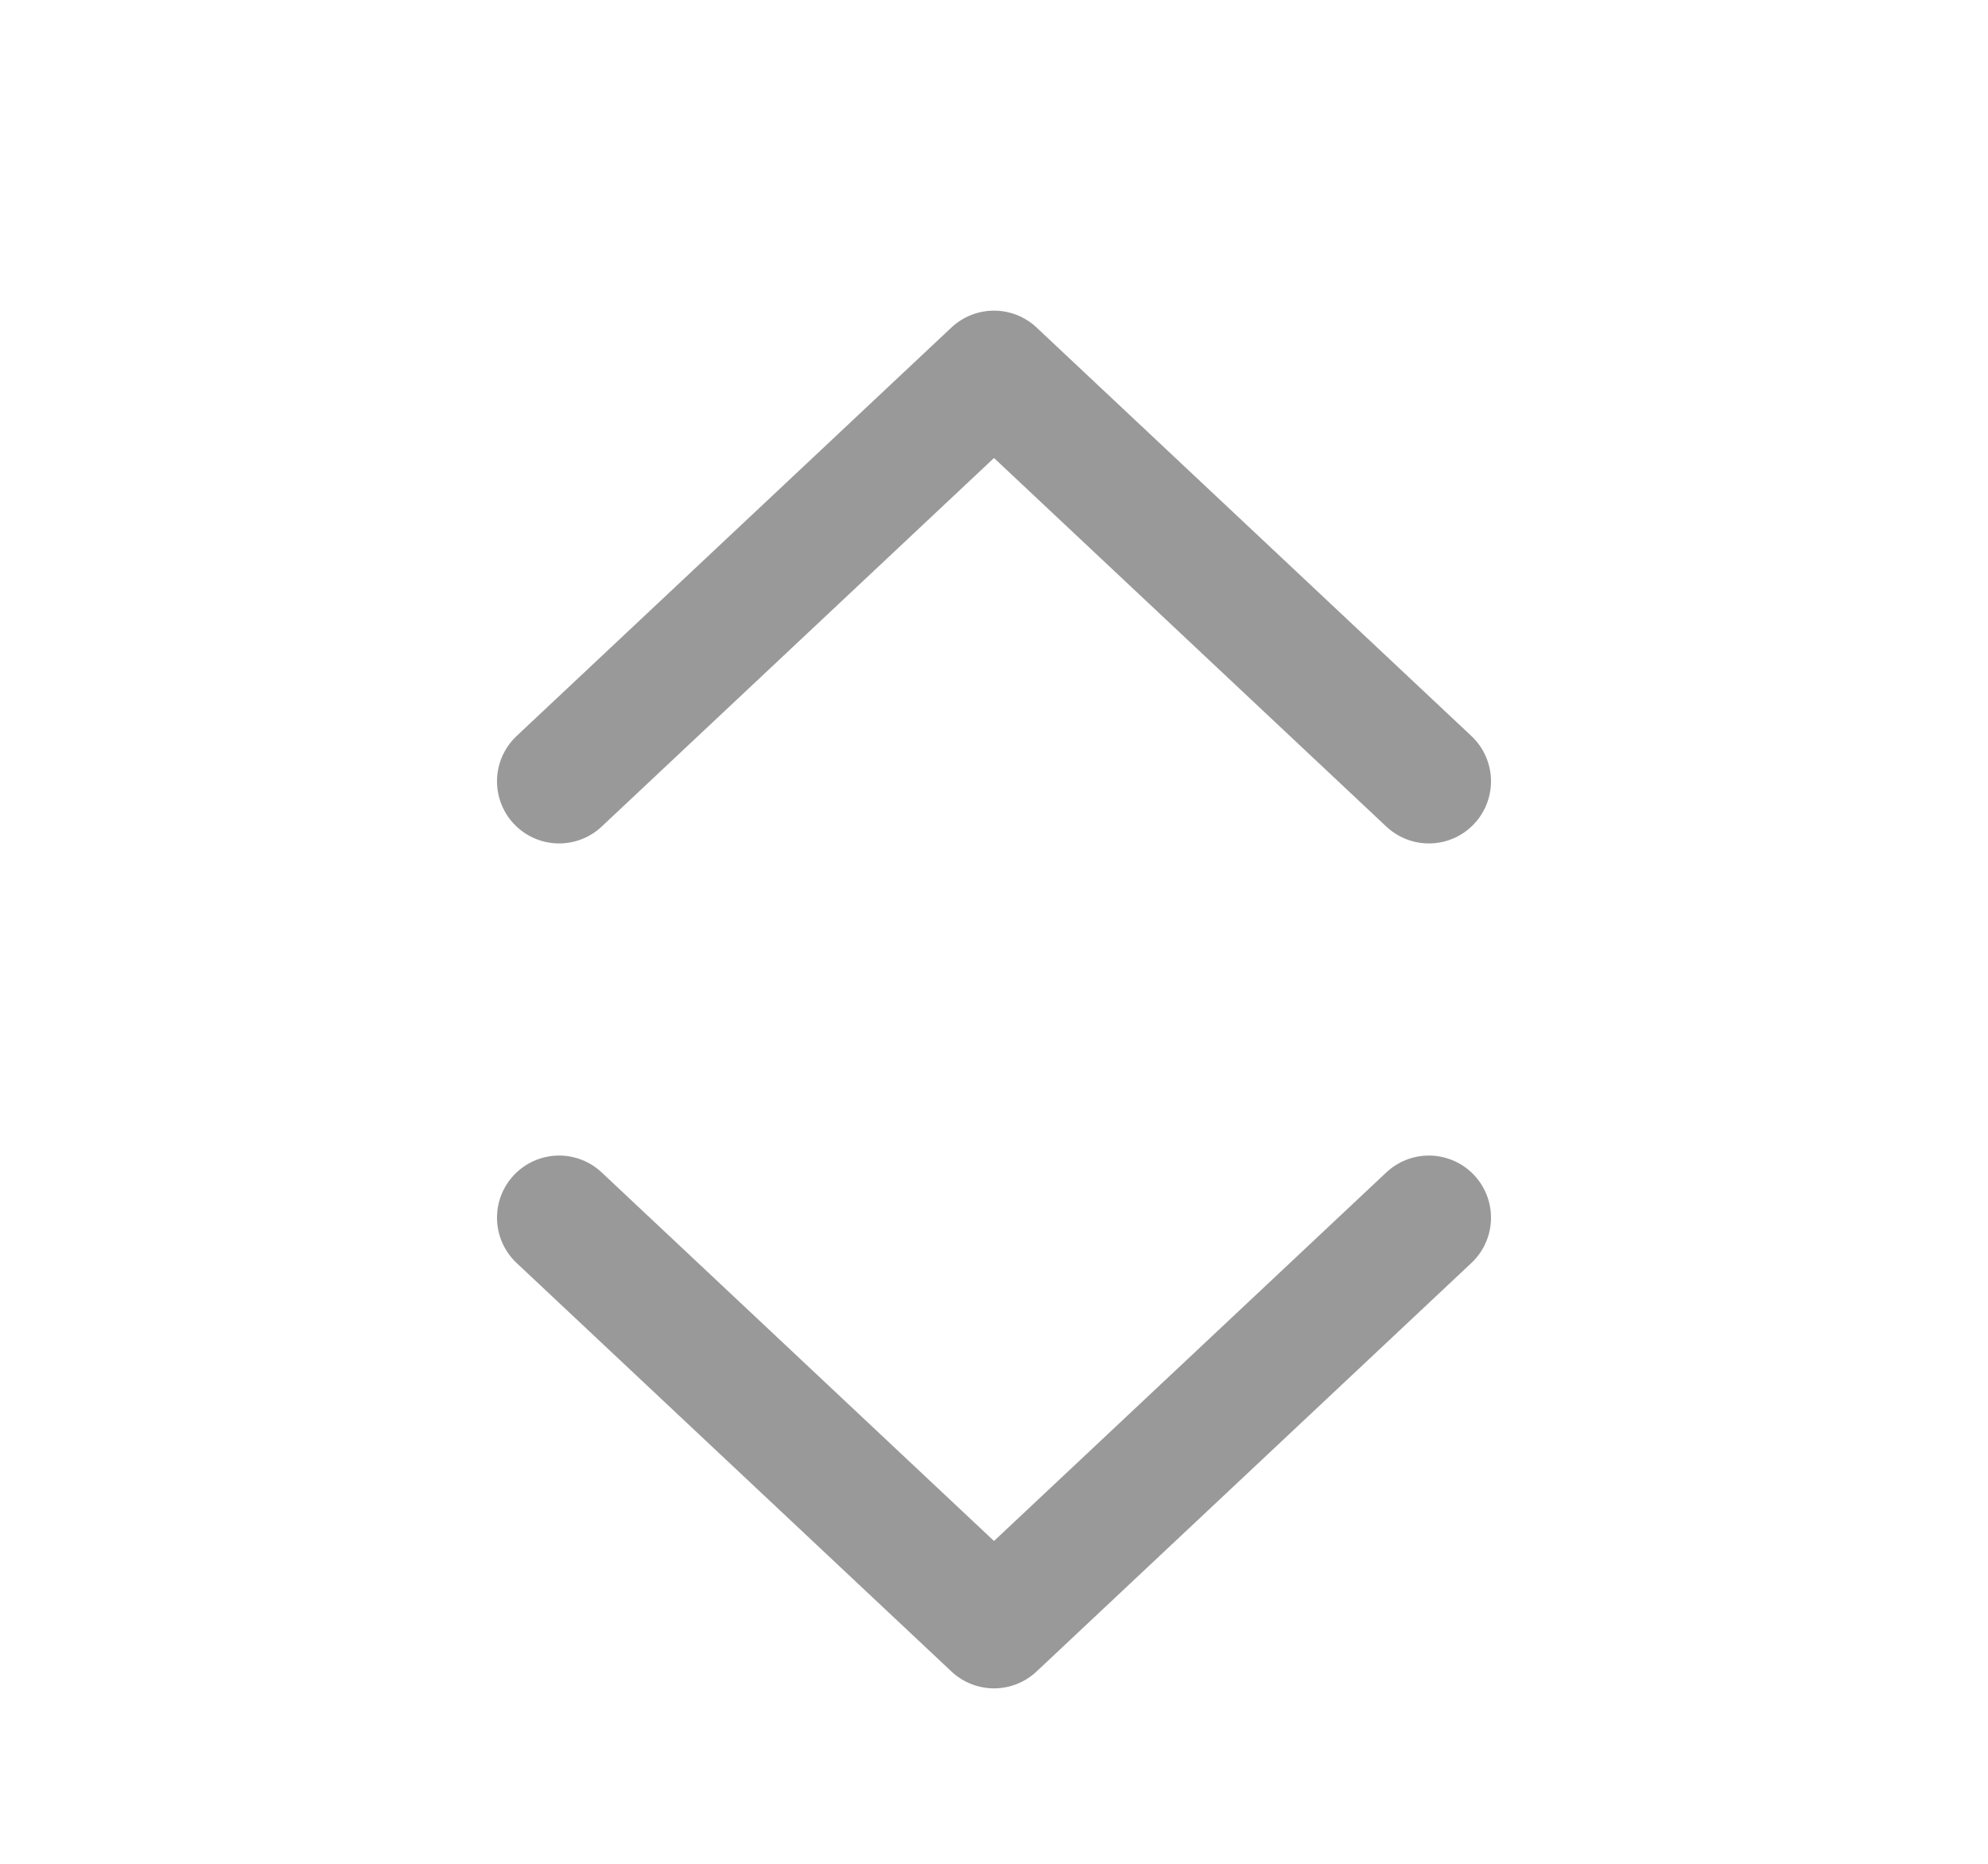 <?xml version="1.0" encoding="UTF-8"?>
<svg width="16px" height="15px" viewBox="0 0 16 15" version="1.1" xmlns="http://www.w3.org/2000/svg" xmlns:xlink="http://www.w3.org/1999/xlink">
    <title>形状结合备份 8</title>
    <g id="pc" stroke="none" stroke-width="1" fill="none" fill-rule="evenodd" stroke-linecap="round" stroke-linejoin="round">
        <g id="桃子搜索-pc-02" transform="translate(-1288, -260)" stroke="#999999">
            <g id="编组-10" transform="translate(1137, 252.5)">
                <g id="编组-7备份-2" transform="translate(124.5, 7)">
                    <g id="编组-37" transform="translate(26.5, 0.199)">
                        <polyline id="路径-6" points="4.5 6.589 8 3.301 11.5 6.589"></polyline>
                        <polyline id="路径-6备份" transform="translate(8, 11.745) scale(1, -1) translate(-8, -11.745) " points="4.5 13.389 8 10.101 11.5 13.389"></polyline>
                    </g>
                </g>
            </g>
        </g>
    </g>
</svg>